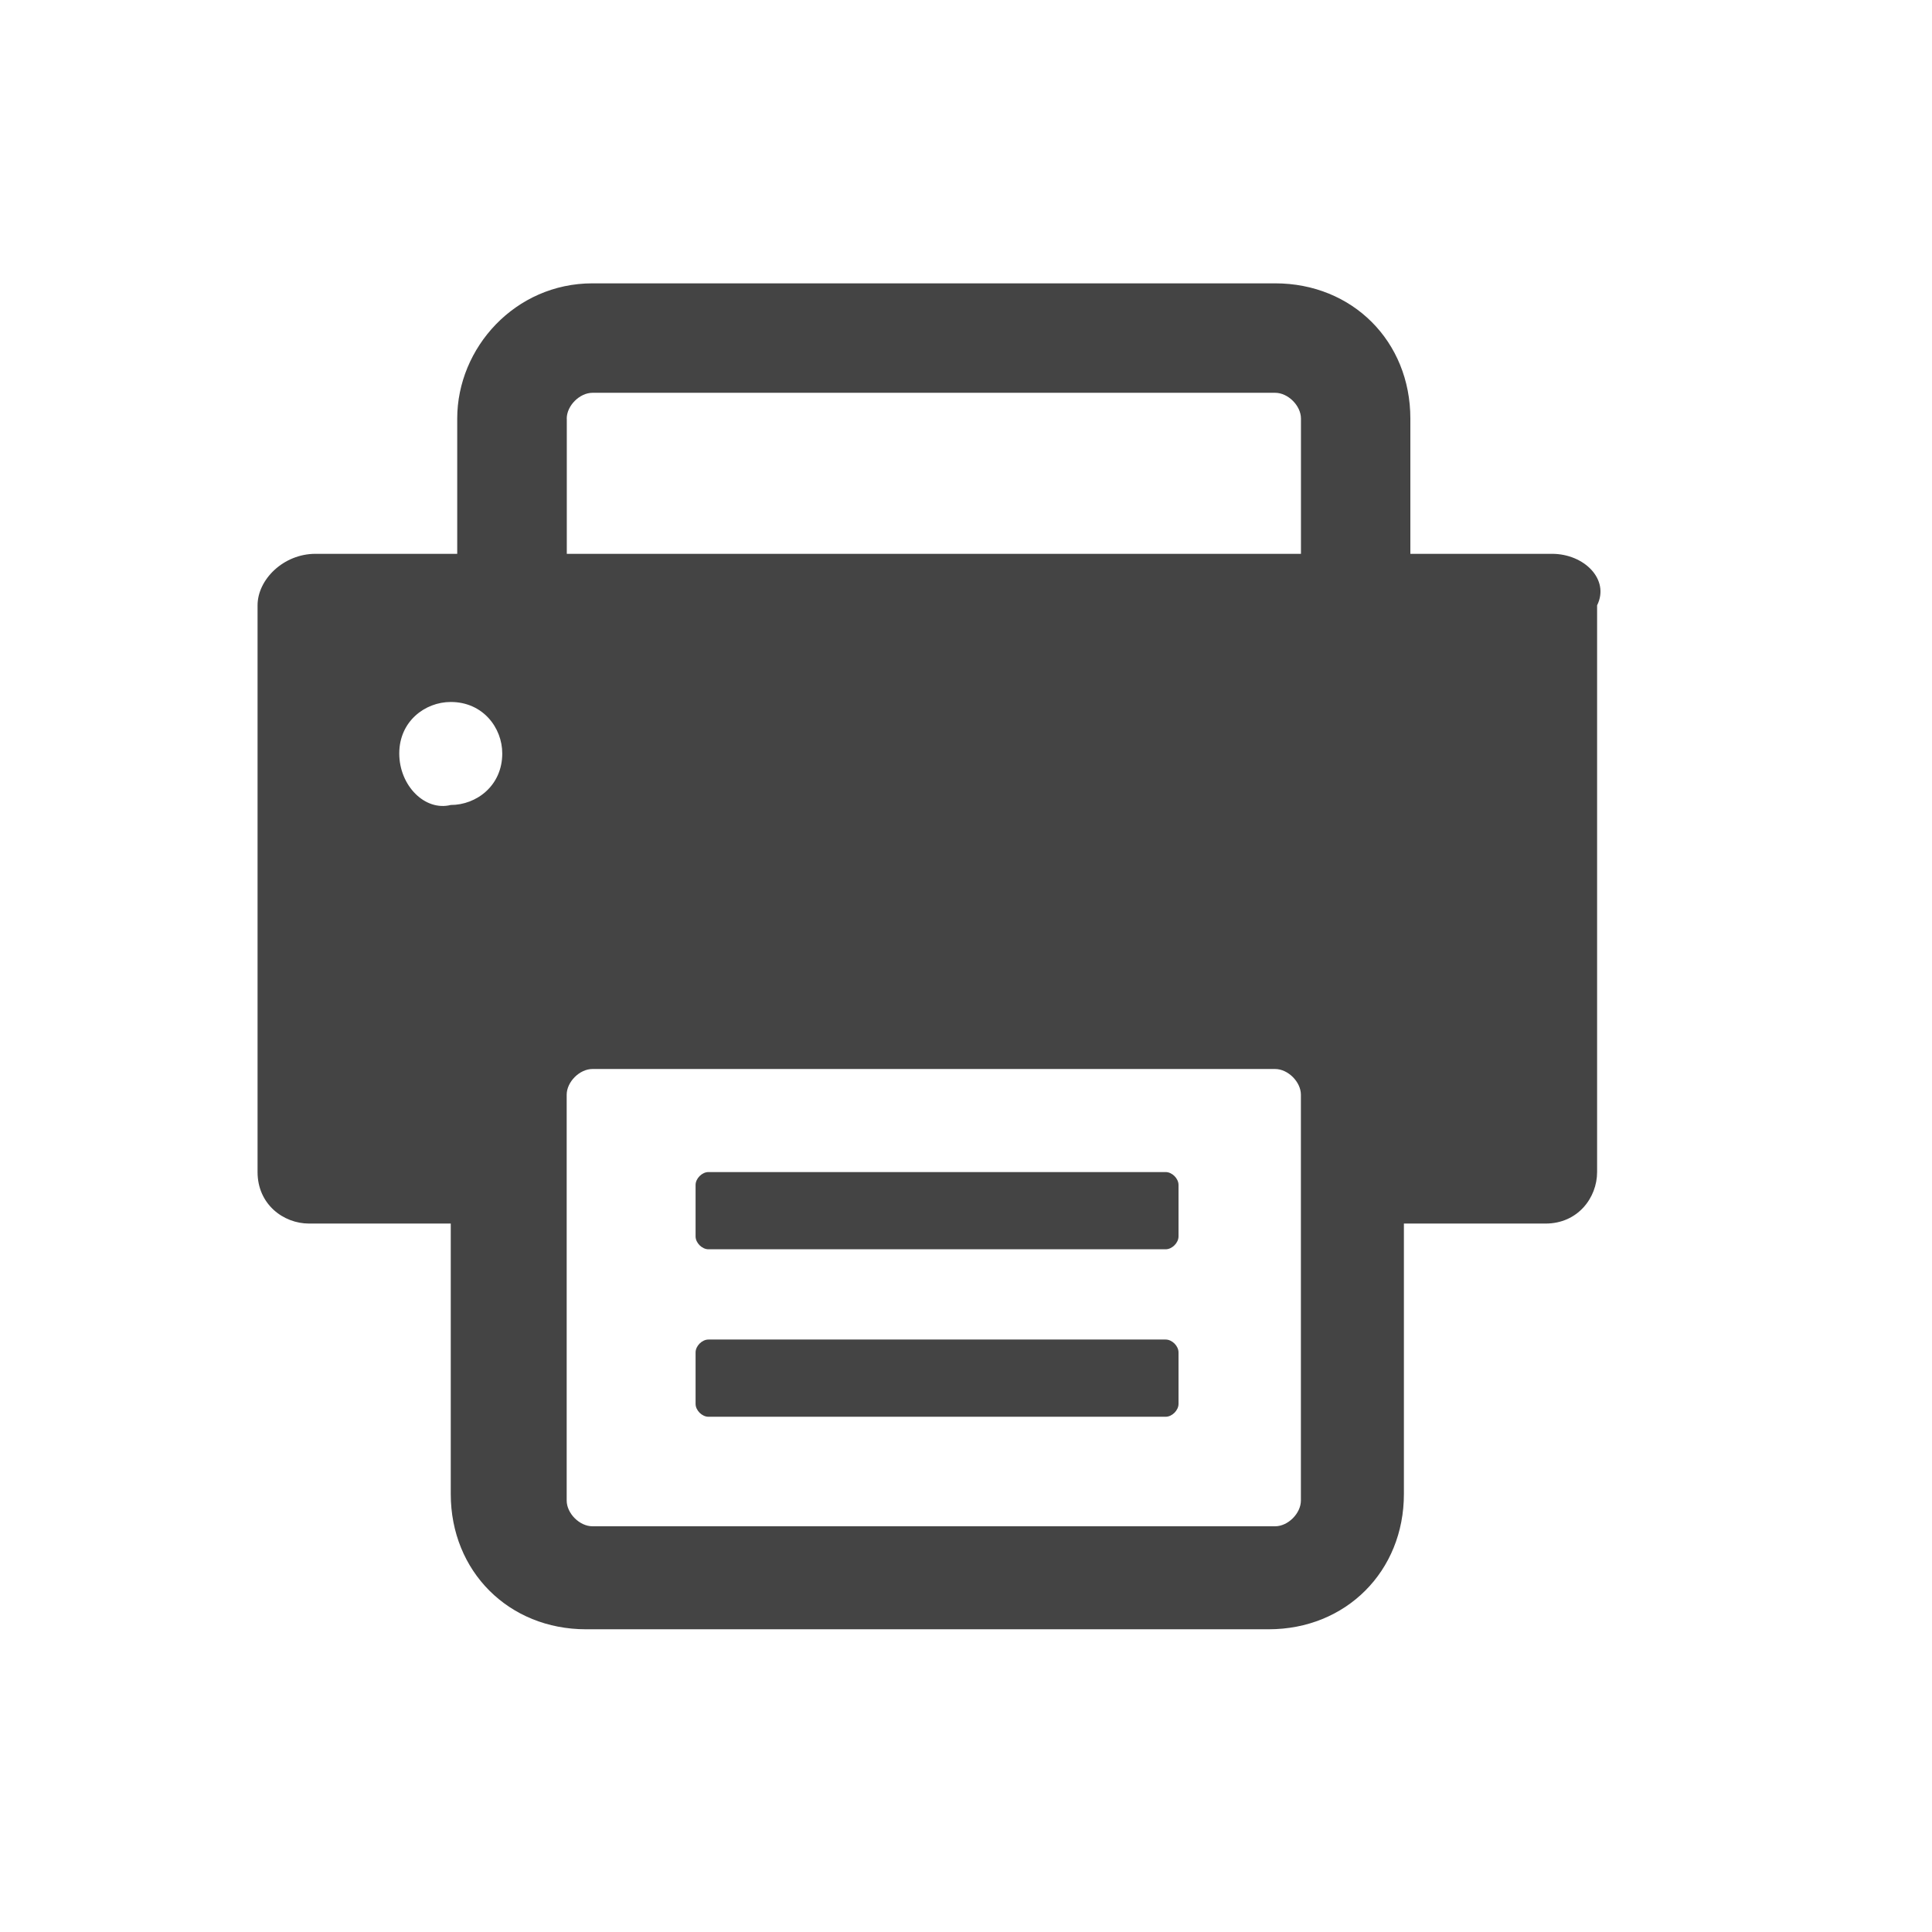 <!-- Generated by IcoMoon.io -->
<svg version="1.1" xmlns="http://www.w3.org/2000/svg" width="32" height="32" viewBox="0 0 32 32">
<title>icons_fax-form</title>
<path fill="#444" d="M25.707 9.173h-2.347v-2.24c0-1.28-0.96-2.24-2.24-2.24h-11.307c-1.28 0-2.24 1.067-2.24 2.24v2.24h-2.347c-0.533 0-0.96 0.427-0.96 0.853v9.387c0 0.533 0.427 0.853 0.853 0.853h2.347v4.48c0 1.28 0.96 2.24 2.24 2.24h11.307c1.28 0 2.24-0.96 2.24-2.24v-4.48h2.347c0.533 0 0.853-0.427 0.853-0.853v-9.387c0.213-0.427-0.213-0.853-0.747-0.853zM9.387 6.933c0-0.213 0.213-0.427 0.427-0.427h11.307c0.213 0 0.427 0.213 0.427 0.427v2.24h-12.16v-2.24zM6.613 12.48c0-0.533 0.427-0.853 0.853-0.853 0.533 0 0.853 0.427 0.853 0.853 0 0.533-0.427 0.853-0.853 0.853-0.427 0.107-0.853-0.32-0.853-0.853zM21.547 24.853c0 0.213-0.213 0.427-0.427 0.427h-11.307c-0.213 0-0.427-0.213-0.427-0.427v-6.72c0-0.213 0.213-0.427 0.427-0.427h11.307c0.213 0 0.427 0.213 0.427 0.427v6.72z"></path>
<path fill="#444" d="M19.307 22.187h-7.573c-0.107 0-0.213 0.107-0.213 0.213v0.853c0 0.107 0.107 0.213 0.213 0.213h7.573c0.107 0 0.213-0.107 0.213-0.213v-0.853c0-0.107-0.107-0.213-0.213-0.213z"></path>
<path fill="#444" d="M19.307 19.413h-7.573c-0.107 0-0.213 0.107-0.213 0.213v0.853c0 0.107 0.107 0.213 0.213 0.213h7.573c0.107 0 0.213-0.107 0.213-0.213v-0.853c0-0.107-0.107-0.213-0.213-0.213z"></path>
</svg>
